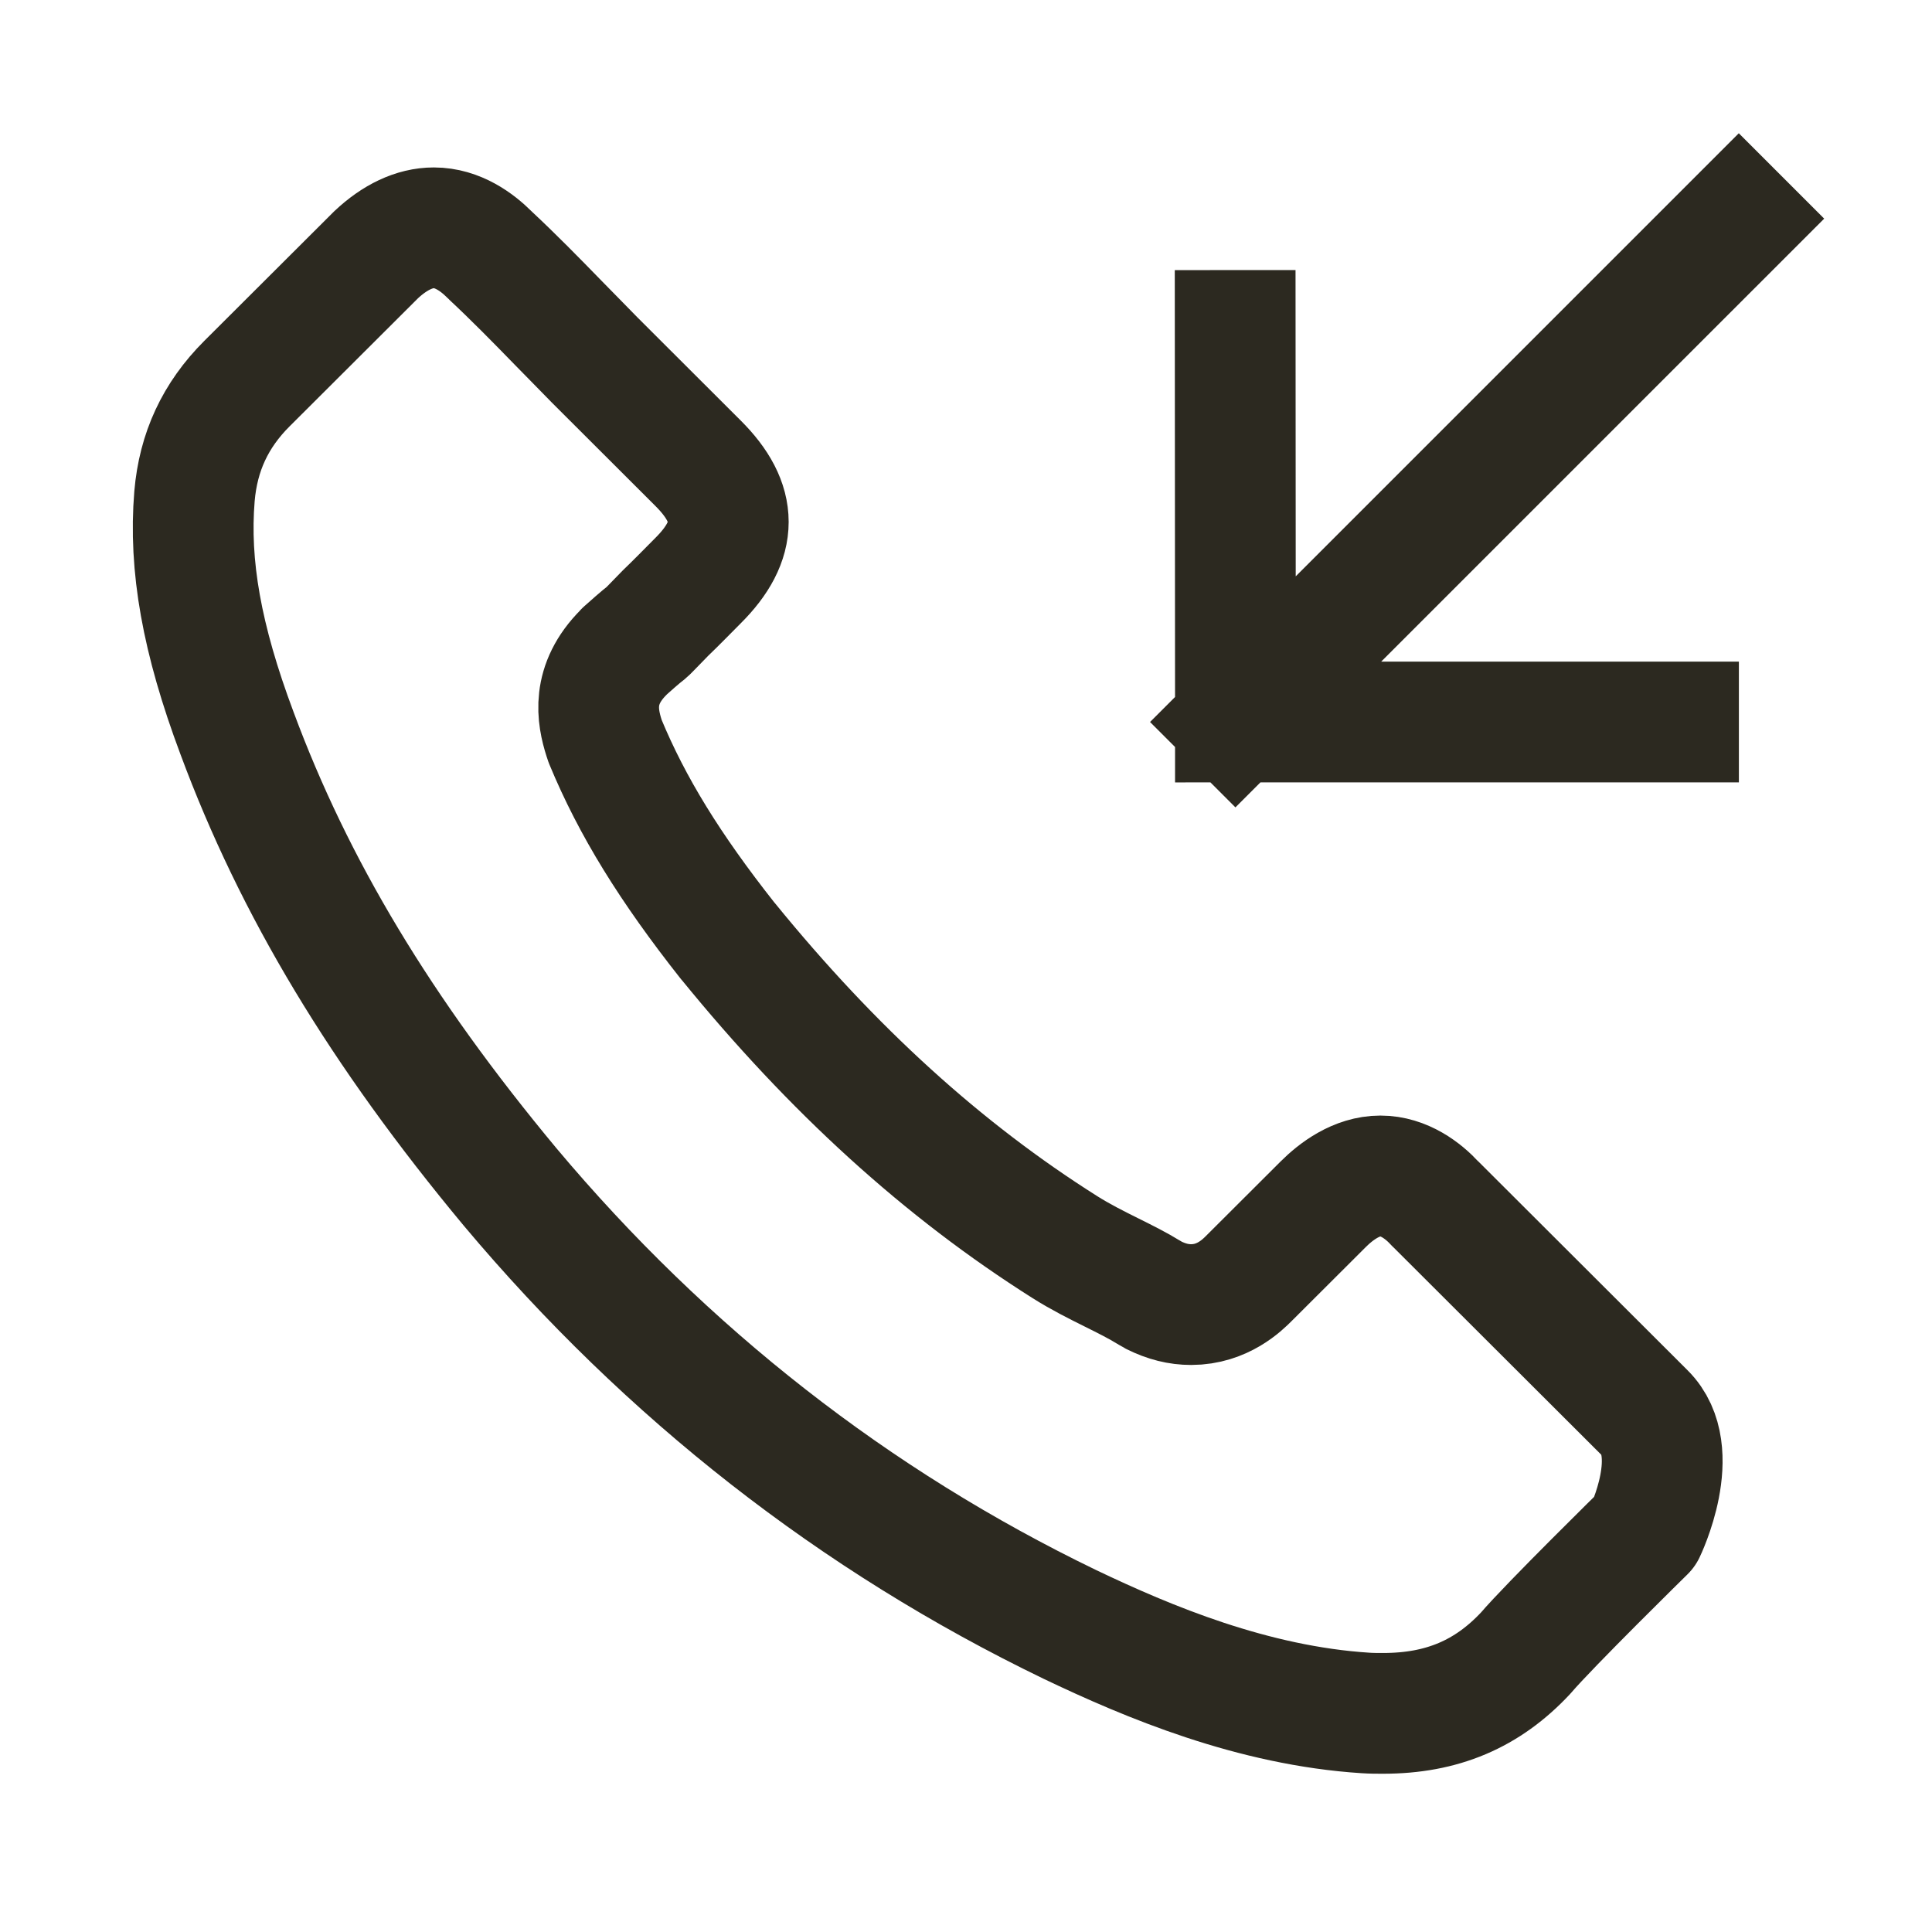 <svg width="24" height="24" viewBox="0 0 24 24" fill="none" xmlns="http://www.w3.org/2000/svg">
<path d="M20.851 8.969L15.347 8.969M15.347 8.969L15.344 4.105M15.347 8.969L21.6 2.716M20.436 19.023C20.436 19.023 19.244 20.193 18.952 20.536C18.477 21.044 17.916 21.284 17.181 21.284C17.11 21.284 17.035 21.284 16.964 21.279C15.565 21.19 14.265 20.645 13.29 20.179C10.623 18.891 8.281 17.062 6.336 14.744C4.729 12.812 3.655 11.025 2.944 9.107C2.505 7.936 2.345 7.024 2.416 6.164C2.463 5.614 2.675 5.158 3.066 4.767L4.673 3.164C4.903 2.948 5.148 2.83 5.389 2.83C5.686 2.83 5.926 3.009 6.077 3.159C6.081 3.164 6.086 3.169 6.091 3.173C6.378 3.441 6.651 3.719 6.939 4.015C7.085 4.165 7.236 4.316 7.386 4.471L8.672 5.755C9.172 6.253 9.172 6.714 8.672 7.212C8.536 7.348 8.404 7.485 8.267 7.616C7.872 8.021 8.182 7.711 7.773 8.077C7.763 8.087 7.754 8.091 7.749 8.101C7.344 8.505 7.419 8.9 7.504 9.168C7.509 9.182 7.513 9.196 7.518 9.21C7.853 10.019 8.324 10.781 9.04 11.688L9.045 11.693C10.345 13.291 11.716 14.537 13.228 15.492C13.421 15.614 13.619 15.713 13.808 15.807C13.977 15.891 14.137 15.971 14.274 16.056C14.293 16.065 14.312 16.079 14.331 16.089C14.491 16.169 14.642 16.206 14.797 16.206C15.188 16.206 15.433 15.962 15.513 15.882L16.437 14.96C16.597 14.8 16.851 14.608 17.148 14.608C17.44 14.608 17.68 14.791 17.826 14.951C17.831 14.956 17.831 14.956 17.836 14.96L20.432 17.551C20.917 18.03 20.436 19.023 20.436 19.023Z" stroke="#2C2920" stroke-width="1.5" stroke-linecap="square" stroke-linejoin="round"/>
</svg>
